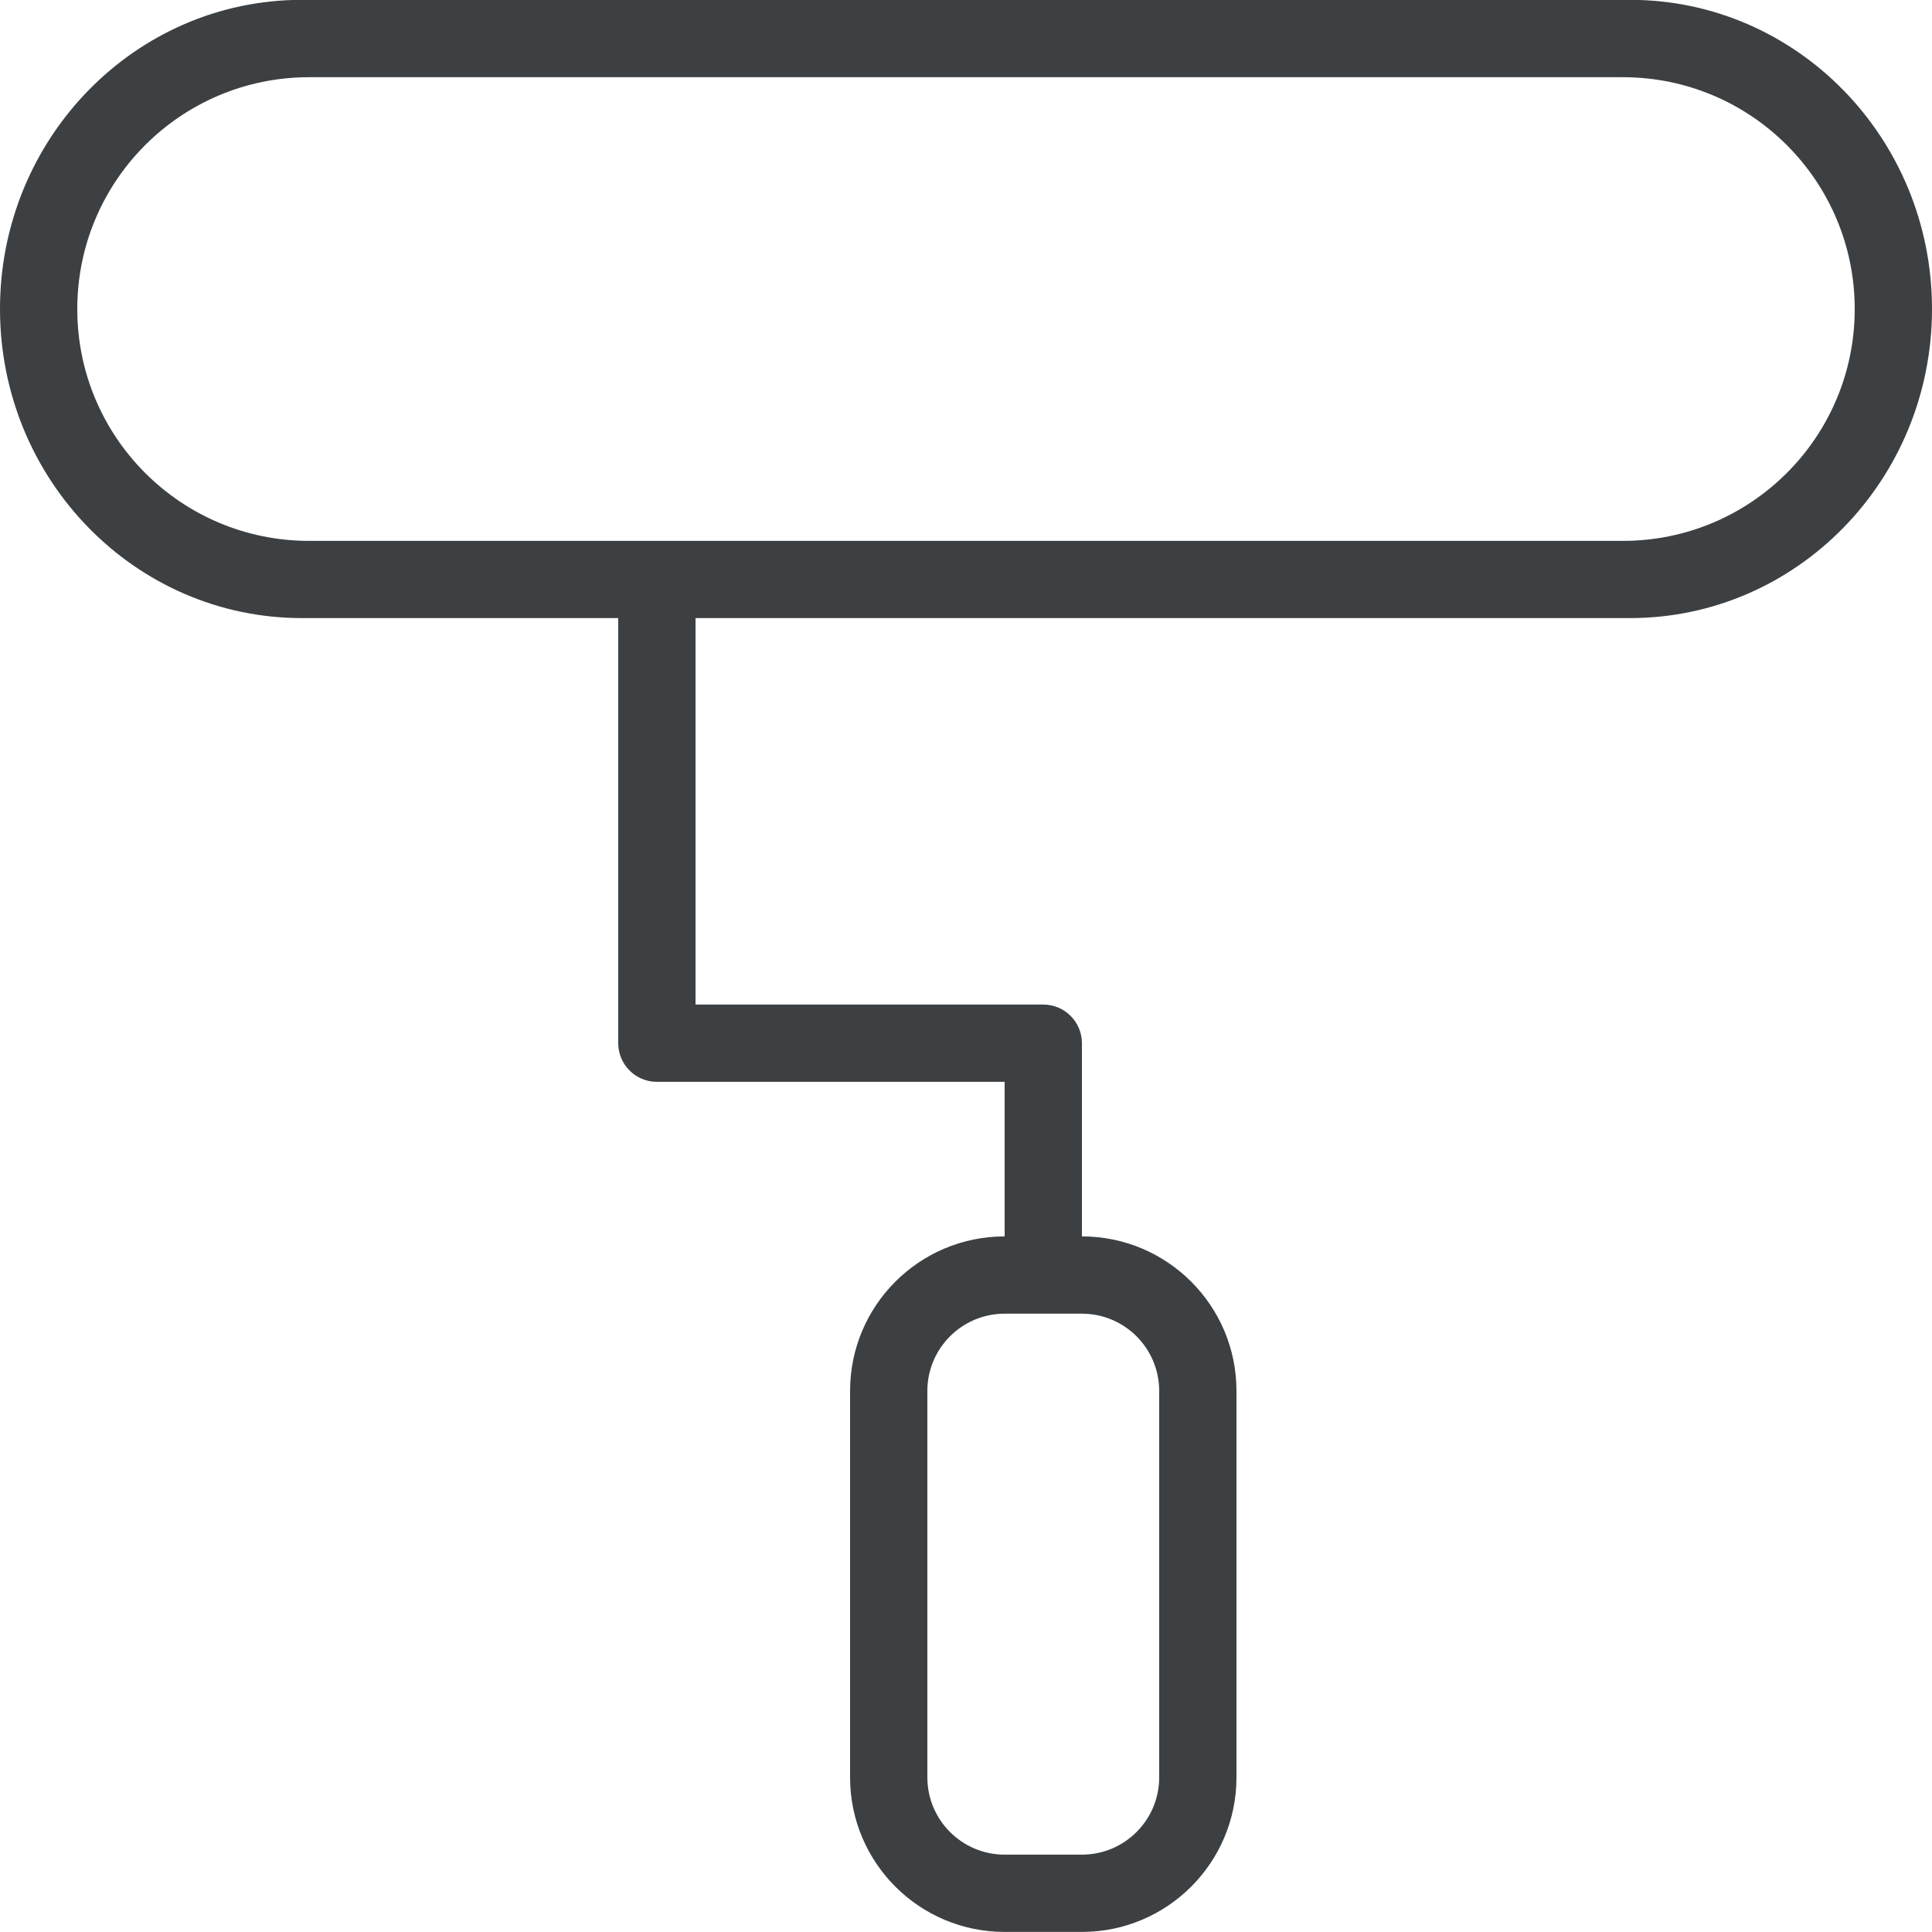 <svg xmlns="http://www.w3.org/2000/svg" xmlns:xlink="http://www.w3.org/1999/xlink" preserveAspectRatio="xMidYMid" width="25" height="25" viewBox="0 0 25 25">
  <defs>
    <style>
      .cls-1 {
        fill: #3c4042;
        fill-rule: evenodd;
      }
    </style>
  </defs>
  <path d="M21.093,7.998 L9.000,7.998 L9.000,12.999 L13.500,12.999 C13.776,12.999 14.000,13.223 14.000,13.499 L14.000,15.999 C15.104,15.999 16.000,16.894 16.000,17.999 L16.000,22.999 C16.000,24.103 15.104,24.999 14.000,24.999 L13.000,24.999 C11.895,24.999 11.000,24.103 11.000,22.999 L11.000,17.999 C11.000,16.894 11.895,15.999 13.000,15.999 L13.000,13.999 L8.500,13.999 C8.224,13.999 8.000,13.775 8.000,13.499 L8.000,7.998 L3.906,7.998 C1.749,7.998 -0.000,6.207 -0.000,3.998 C-0.000,1.789 1.749,-0.002 3.906,-0.002 L21.093,-0.002 C23.251,-0.002 25.000,1.789 25.000,3.998 C25.000,6.207 23.251,7.998 21.093,7.998 ZM12.000,17.999 L12.000,22.999 C12.000,23.551 12.448,23.999 13.000,23.999 L14.000,23.999 C14.552,23.999 15.000,23.551 15.000,22.999 L15.000,17.999 C15.000,17.447 14.552,16.999 14.000,16.999 L13.000,16.999 C12.448,16.999 12.000,17.447 12.000,17.999 ZM21.000,0.999 L4.000,0.999 C2.343,0.999 1.000,2.342 1.000,3.999 C1.000,5.656 2.343,6.999 4.000,6.999 L21.000,6.999 C22.657,6.999 24.000,5.656 24.000,3.999 C24.000,2.342 22.657,0.999 21.000,0.999 Z" class="cls-1"/>
</svg>
